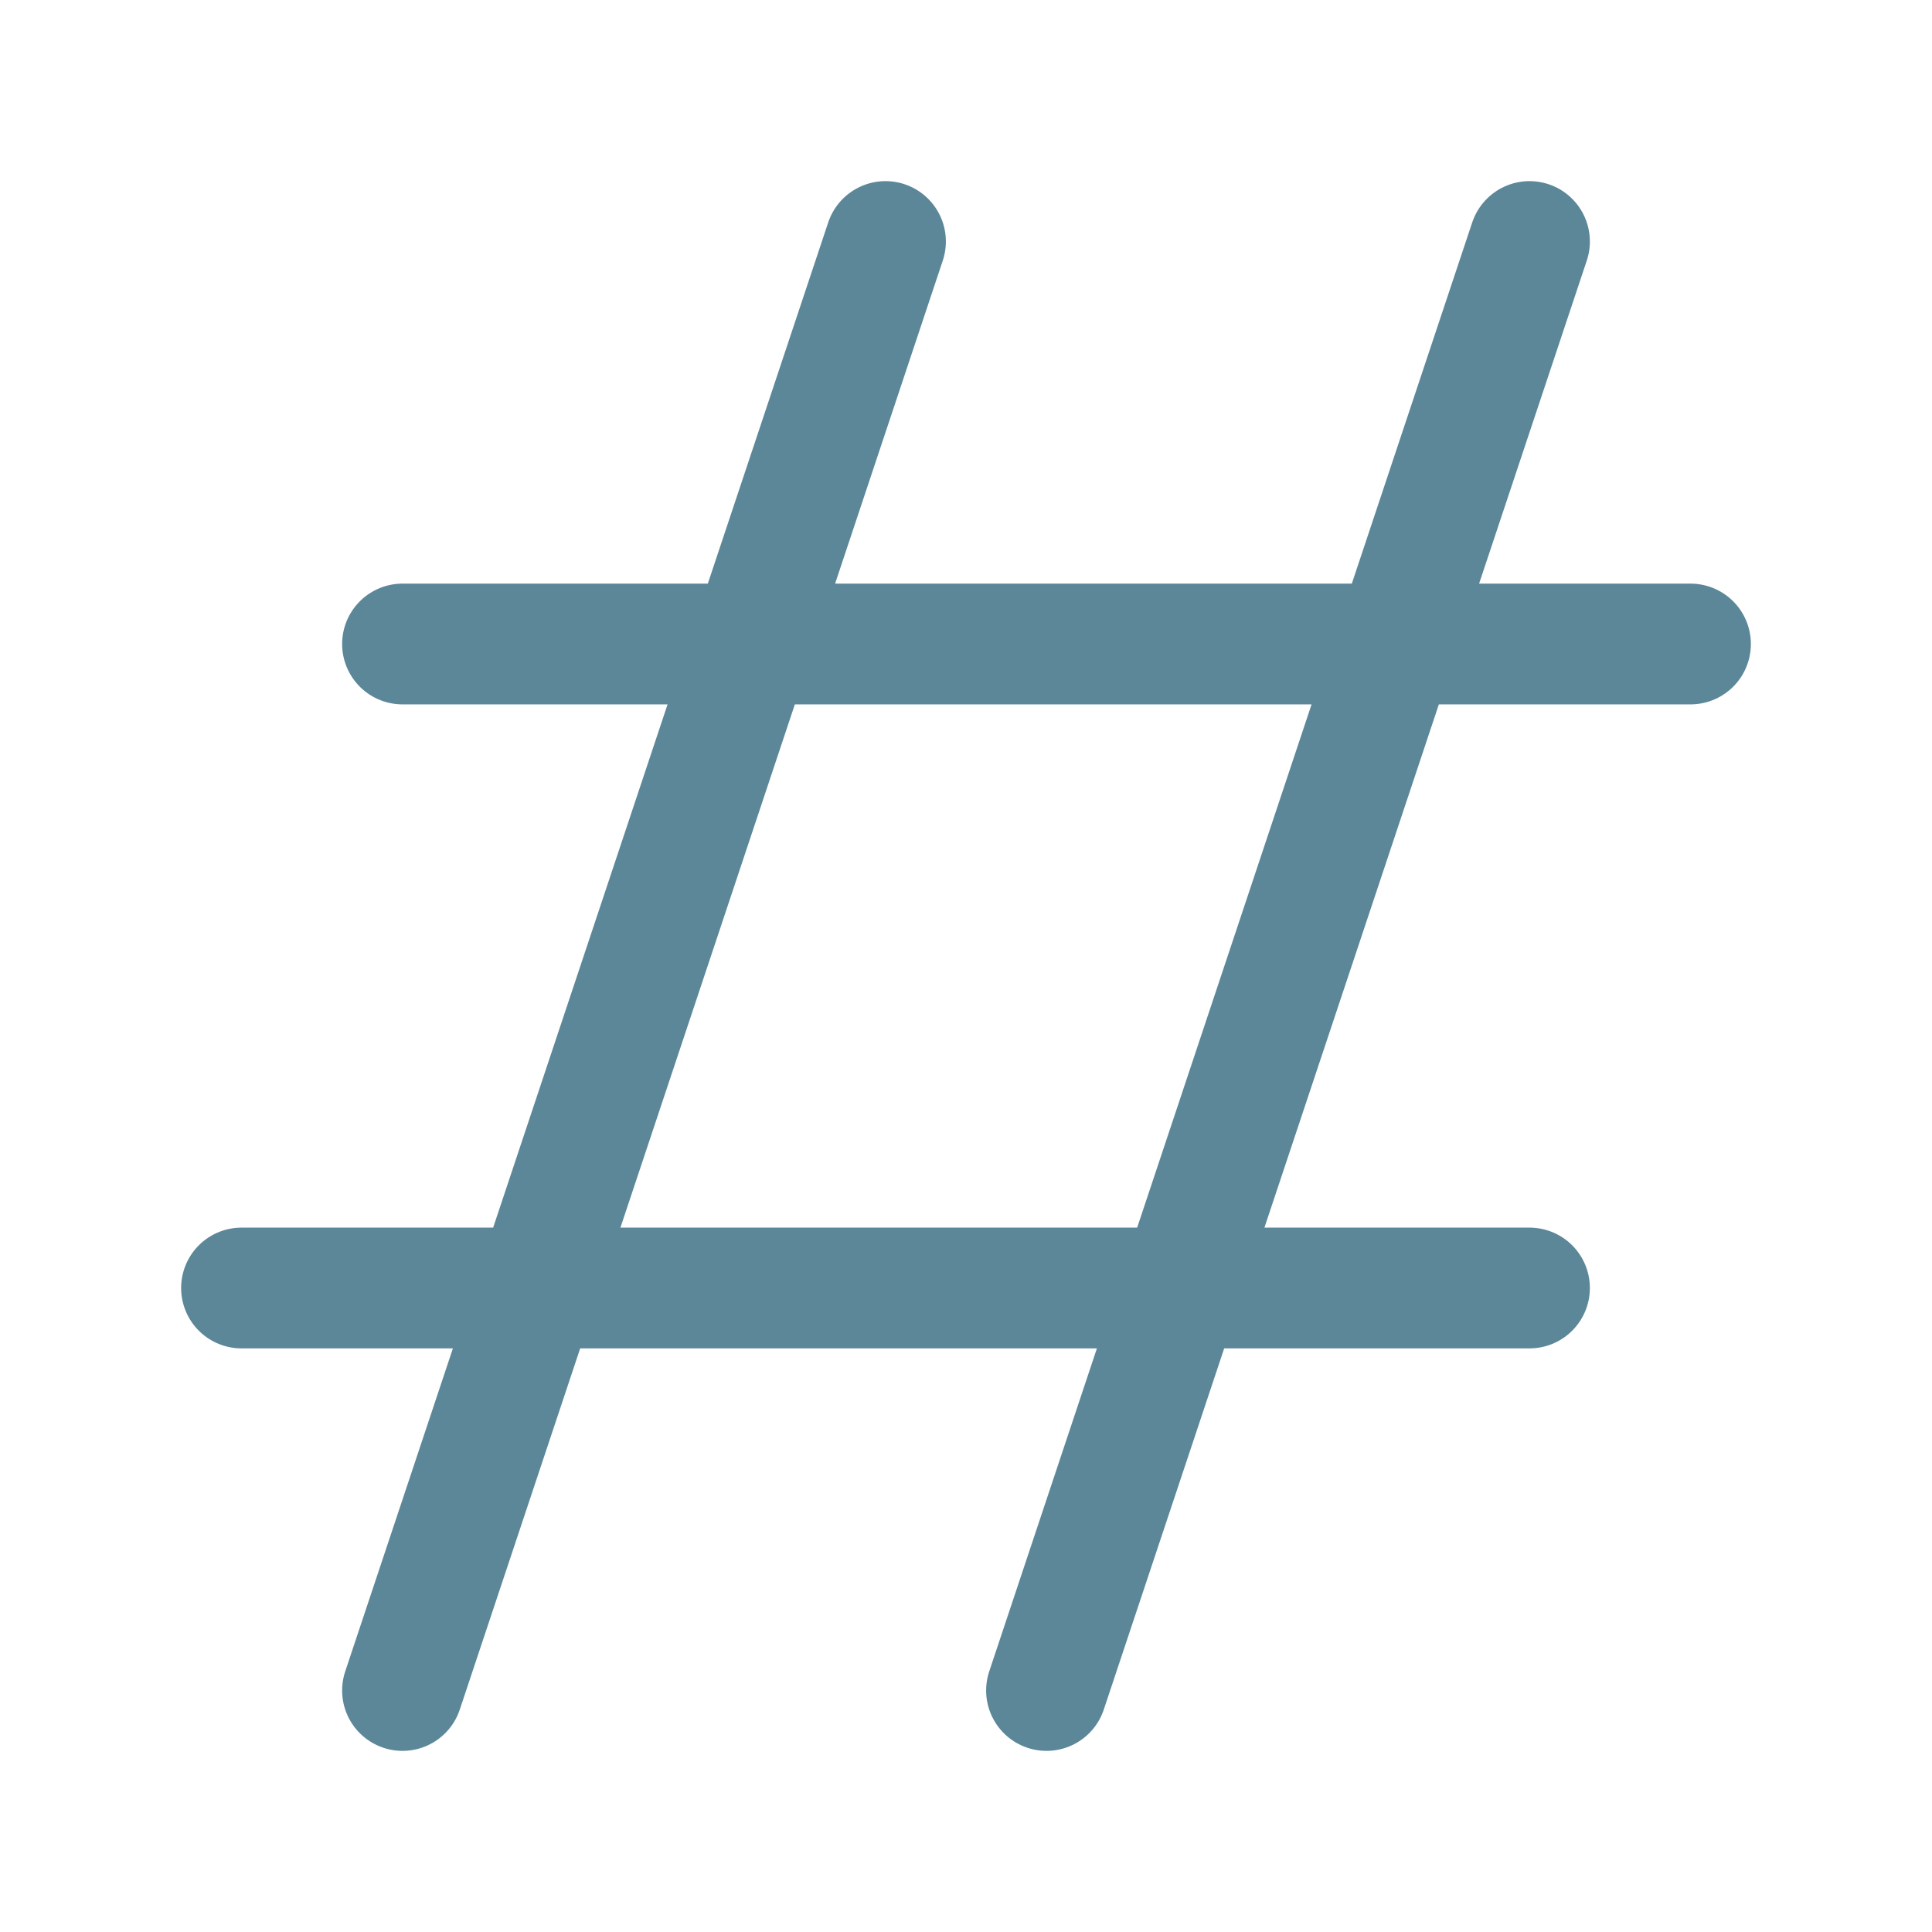 <svg role="img" xmlns="http://www.w3.org/2000/svg" width="48px" height="48px" viewBox="0 0 24 24" aria-labelledby="hashIconTitle hashIconDesc" stroke="#5c8799" stroke-width="1.5" stroke-linecap="round" stroke-linejoin="round" fill="none" color="#5c8799"> <title id="hashIconTitle">Hash</title> <desc id="hashIconDesc">Icon of a hash sign (#)</desc> <path d="M11 3L5 21M19 3L13 21M3 16L19 16M5 8L21 8"/> </svg>